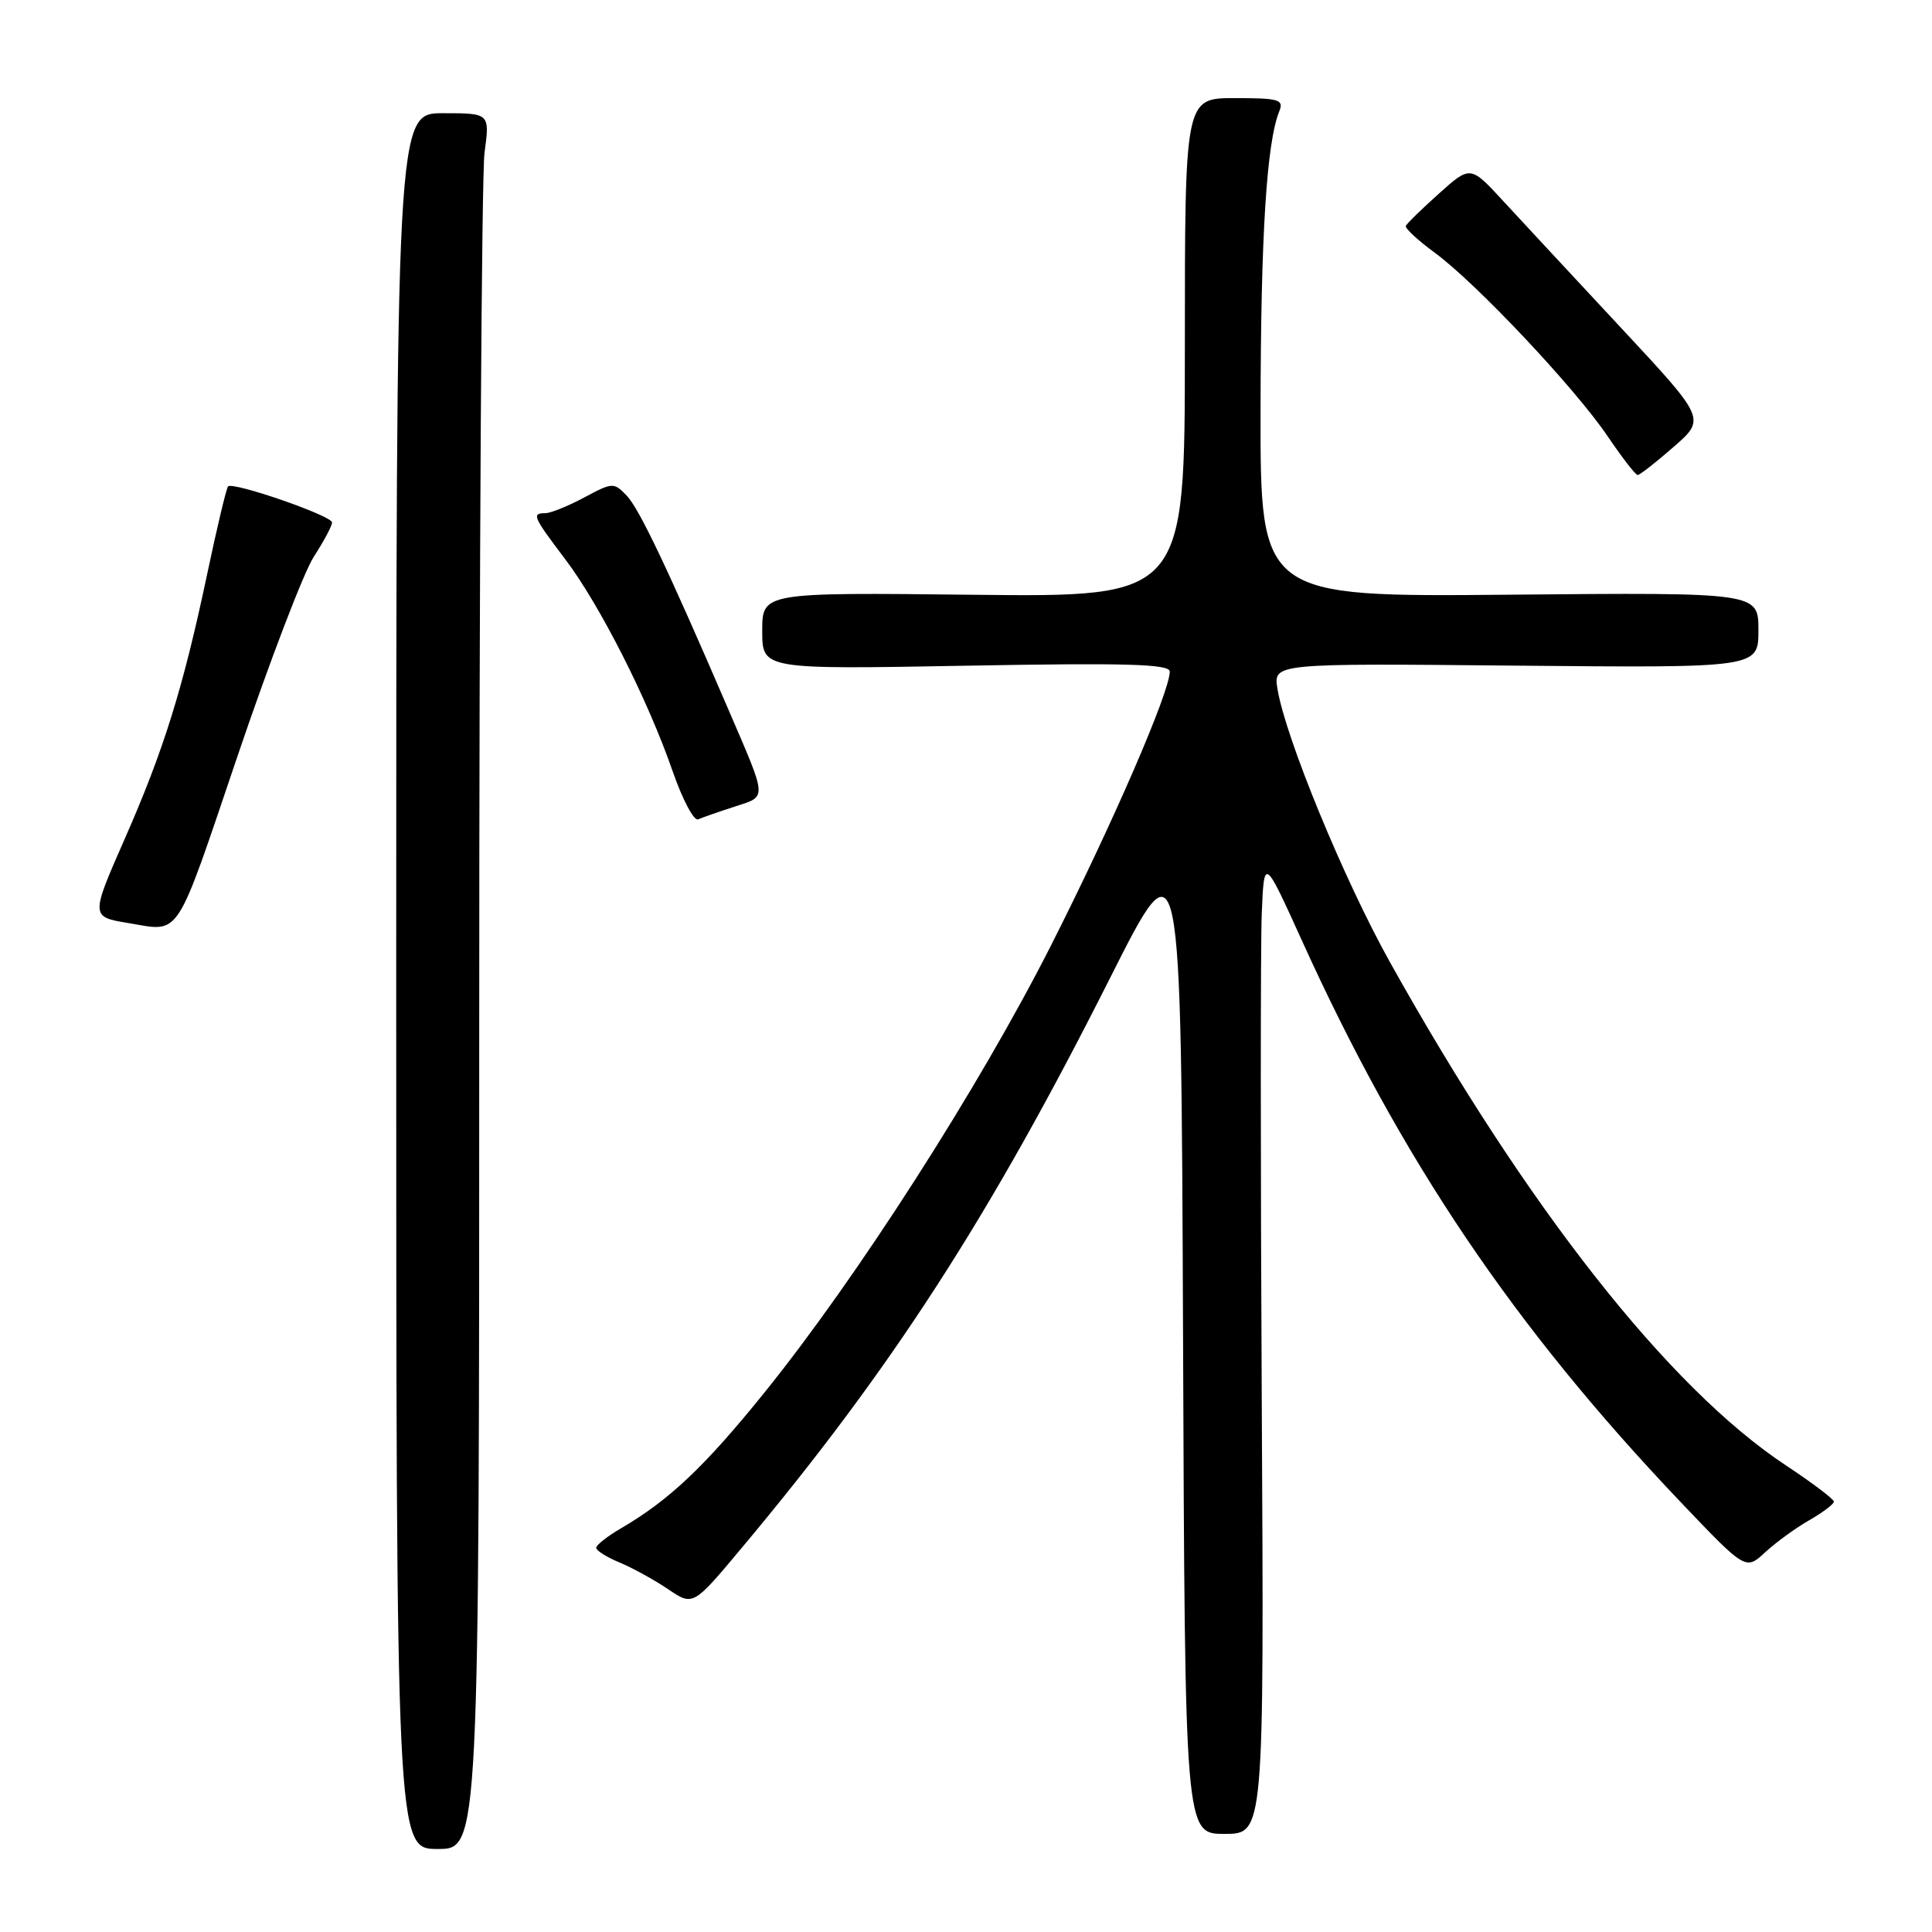 <?xml version="1.0" encoding="UTF-8" standalone="no"?>
<!DOCTYPE svg PUBLIC "-//W3C//DTD SVG 1.1//EN" "http://www.w3.org/Graphics/SVG/1.1/DTD/svg11.dtd" >
<svg xmlns="http://www.w3.org/2000/svg" xmlns:xlink="http://www.w3.org/1999/xlink" version="1.1" viewBox="0 0 256 256">
 <g >
 <path fill="currentColor"
d=" M 63.50 135.25 C 63.50 74.89 63.82 23.14 64.20 20.25 C 64.91 15.00 64.91 15.00 58.70 15.00 C 52.50 15.00 52.50 15.00 52.50 130.00 C 52.50 245.00 52.50 245.00 58.00 245.00 C 63.50 245.00 63.50 245.00 63.50 135.25 Z  M 167.19 185.75 C 167.02 154.26 167.02 125.14 167.19 121.04 C 167.50 113.59 167.50 113.59 172.47 124.54 C 185.69 153.72 200.56 175.77 222.71 199.05 C 231.31 208.08 231.31 208.08 233.90 205.68 C 235.33 204.36 237.96 202.45 239.75 201.43 C 241.54 200.40 243.00 199.30 243.00 198.97 C 243.00 198.65 240.12 196.47 236.61 194.15 C 221.10 183.88 202.32 160.01 184.18 127.50 C 178.07 116.55 170.31 97.70 169.27 91.27 C 168.72 87.89 168.72 87.89 200.86 88.20 C 233.00 88.50 233.00 88.50 233.00 83.50 C 233.00 78.50 233.00 78.50 200.00 78.80 C 167.00 79.10 167.00 79.10 167.03 54.30 C 167.06 31.14 167.83 18.92 169.51 14.75 C 170.14 13.19 169.50 13.00 163.61 13.00 C 157.00 13.00 157.00 13.00 157.00 46.06 C 157.00 79.12 157.00 79.12 129.00 78.81 C 101.00 78.50 101.00 78.50 101.00 83.60 C 101.00 88.70 101.00 88.70 128.00 88.21 C 149.36 87.82 155.00 87.99 155.00 88.99 C 155.00 91.70 147.37 109.28 139.22 125.36 C 129.71 144.12 113.58 169.29 101.31 184.50 C 93.37 194.34 88.67 198.79 82.25 202.53 C 80.46 203.58 79.00 204.73 79.00 205.09 C 79.00 205.46 80.40 206.34 82.10 207.04 C 83.81 207.75 86.69 209.34 88.52 210.57 C 91.83 212.82 91.83 212.82 98.27 205.12 C 118.14 181.39 131.11 161.32 147.13 129.51 C 156.50 110.90 156.50 110.90 156.76 176.95 C 157.01 243.00 157.01 243.00 162.26 243.00 C 167.50 243.00 167.50 243.00 167.19 185.75 Z  M 31.45 100.25 C 35.69 87.74 40.25 75.82 41.58 73.77 C 42.91 71.72 44.00 69.67 44.00 69.23 C 44.00 68.34 30.87 63.80 30.22 64.45 C 30.00 64.67 28.74 69.94 27.43 76.17 C 24.24 91.25 21.69 99.43 16.48 111.26 C 12.01 121.43 12.01 121.49 17.00 122.31 C 24.02 123.47 23.11 124.87 31.45 100.25 Z  M 97.32 106.89 C 101.69 105.46 101.73 106.13 96.51 94.00 C 88.48 75.35 84.71 67.42 83.04 65.67 C 81.34 63.90 81.16 63.91 77.41 65.92 C 75.27 67.06 72.96 68.00 72.26 68.00 C 70.42 68.00 70.61 68.44 74.91 74.12 C 79.50 80.19 85.86 92.74 89.15 102.25 C 90.44 105.96 91.95 108.81 92.50 108.57 C 93.05 108.33 95.22 107.57 97.32 106.89 Z  M 221.76 59.22 C 226.03 55.50 226.03 55.50 214.85 43.50 C 208.70 36.90 201.68 29.34 199.25 26.71 C 194.84 21.91 194.84 21.91 190.67 25.65 C 188.38 27.70 186.40 29.63 186.28 29.94 C 186.15 30.25 187.89 31.85 190.13 33.50 C 195.62 37.53 208.67 51.39 213.00 57.78 C 214.93 60.62 216.72 62.95 217.00 62.94 C 217.28 62.94 219.42 61.27 221.76 59.22 Z "/>
</g>
</svg>